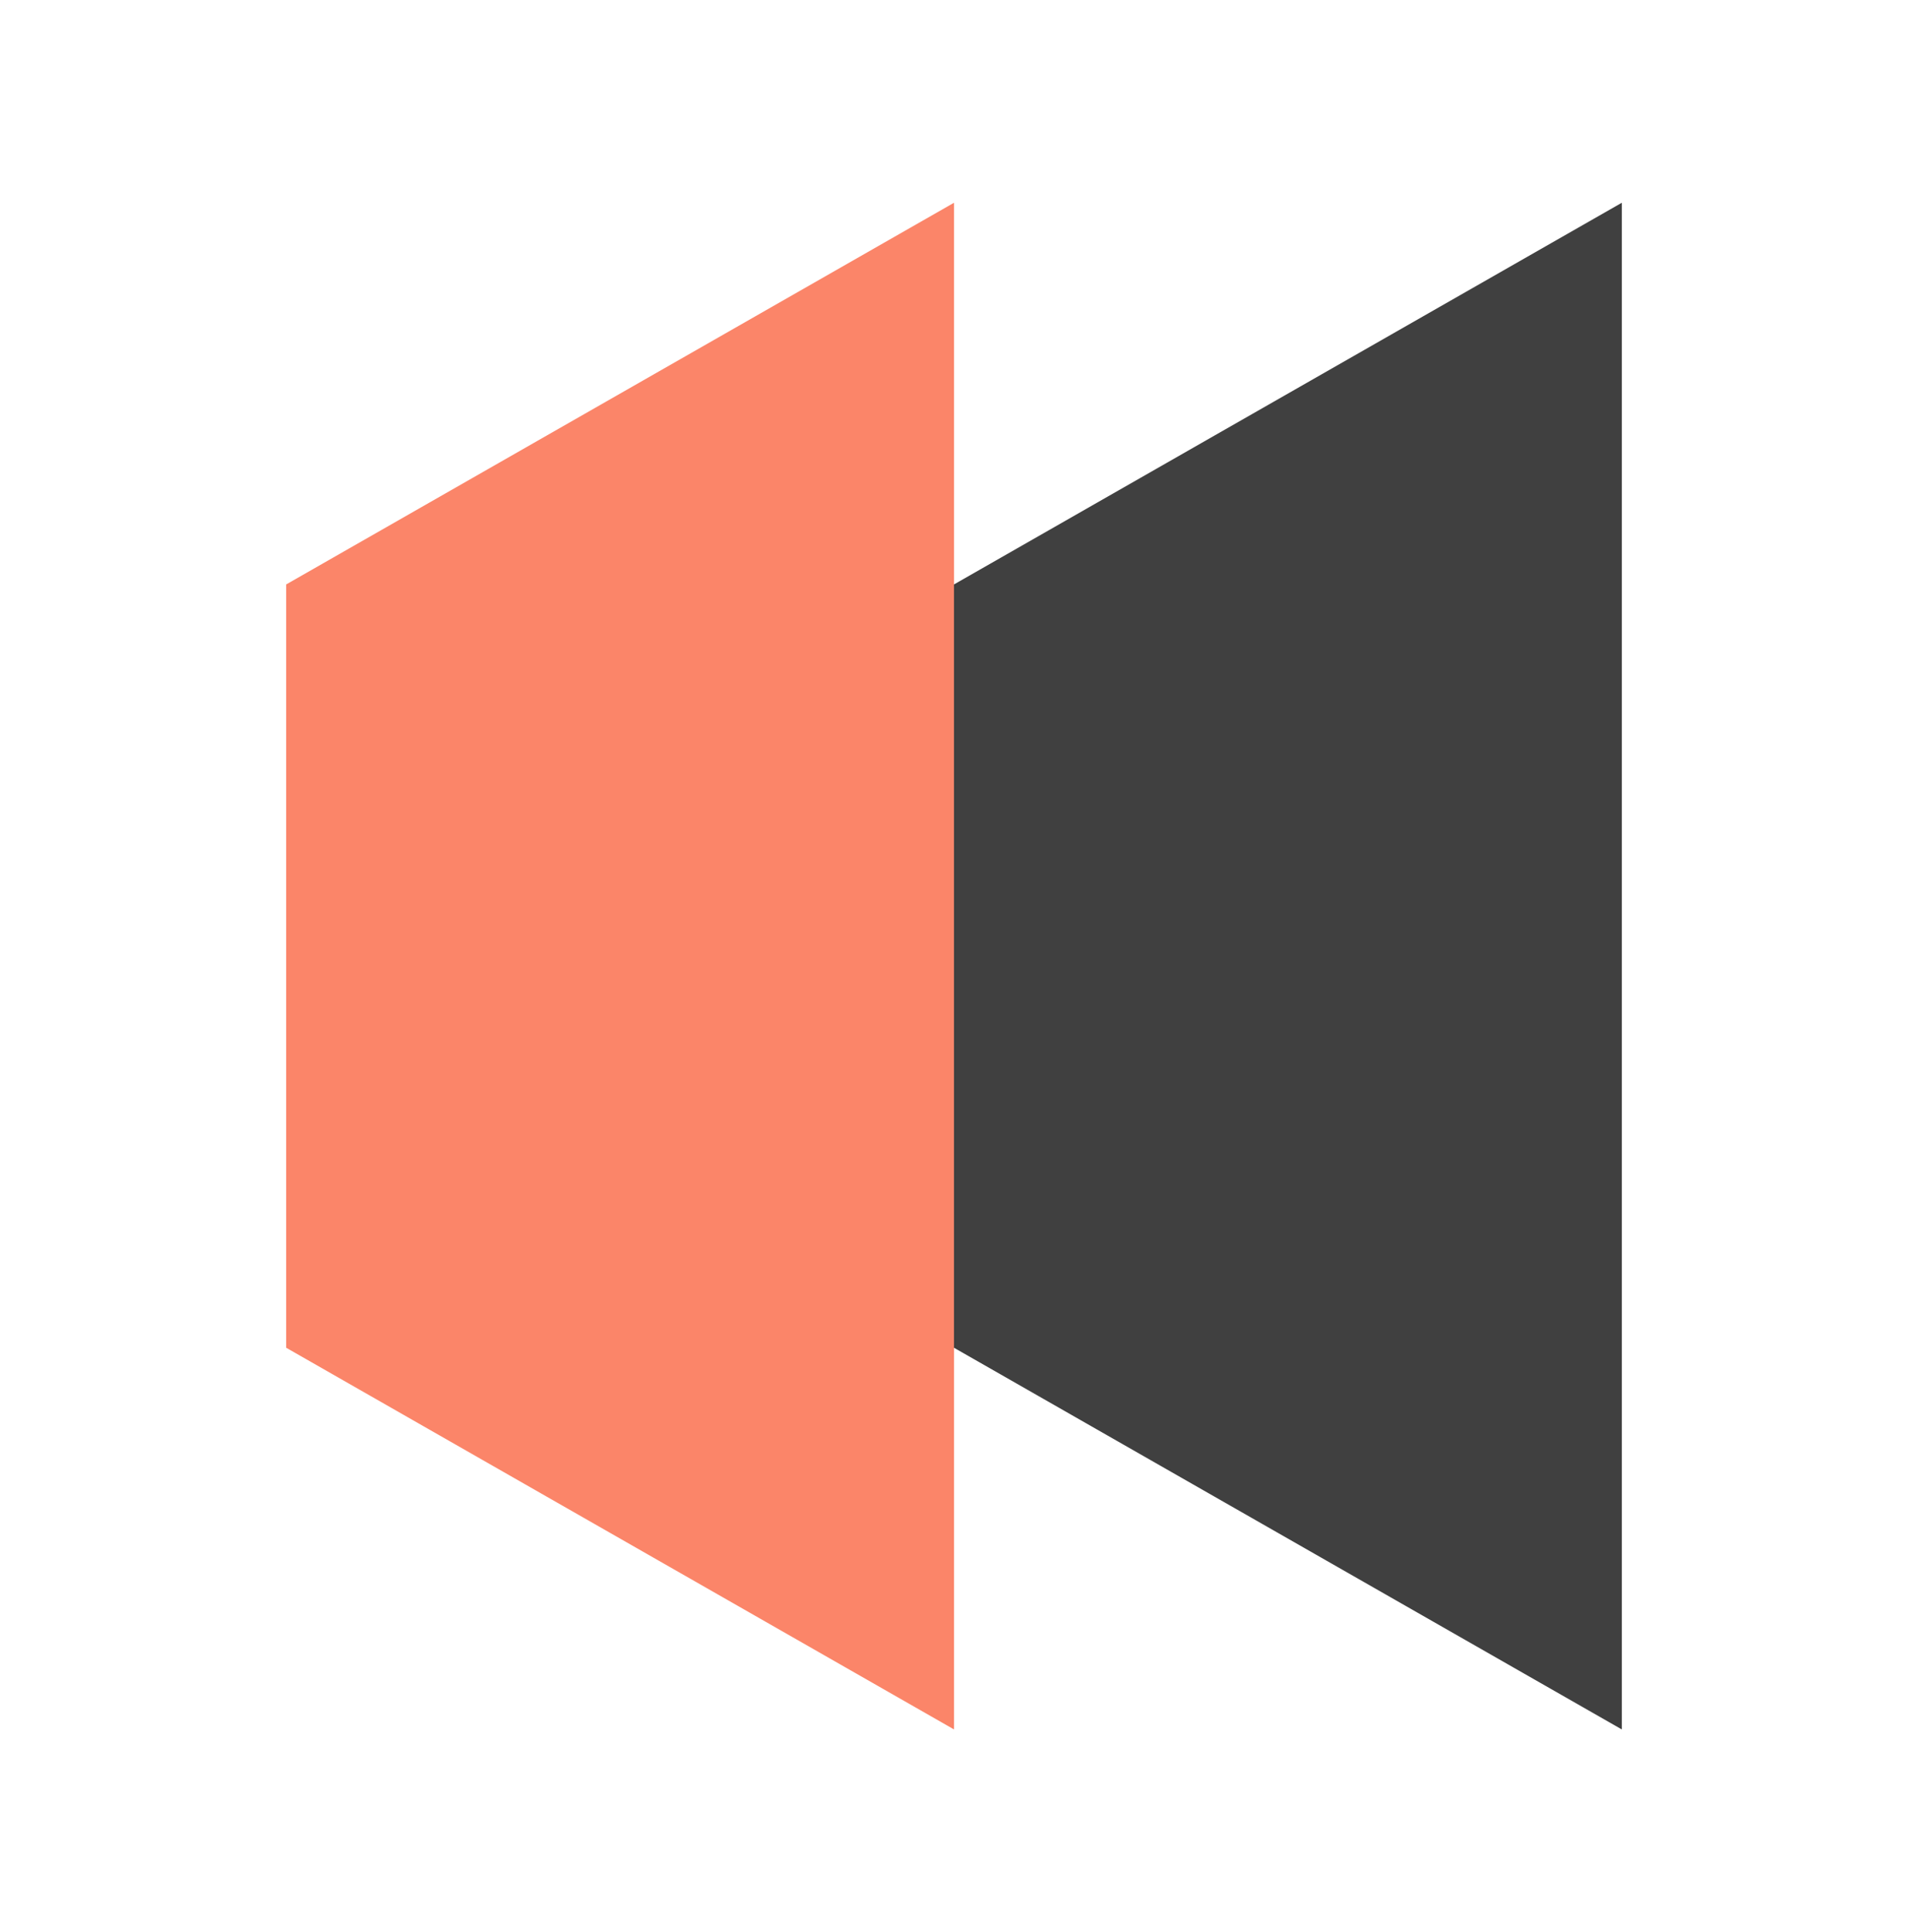 <svg width="80" height="81" viewBox="0 0 80 81" fill="none" xmlns="http://www.w3.org/2000/svg">
<path d="M40 8.5V72.5L12 56.5V24.5L40 8.5Z" fill="#fb8569"/>
<path d="M68 8.5V72.5L40 56.5V24.5L68 8.5Z" fill="#404040"/>
</svg>
